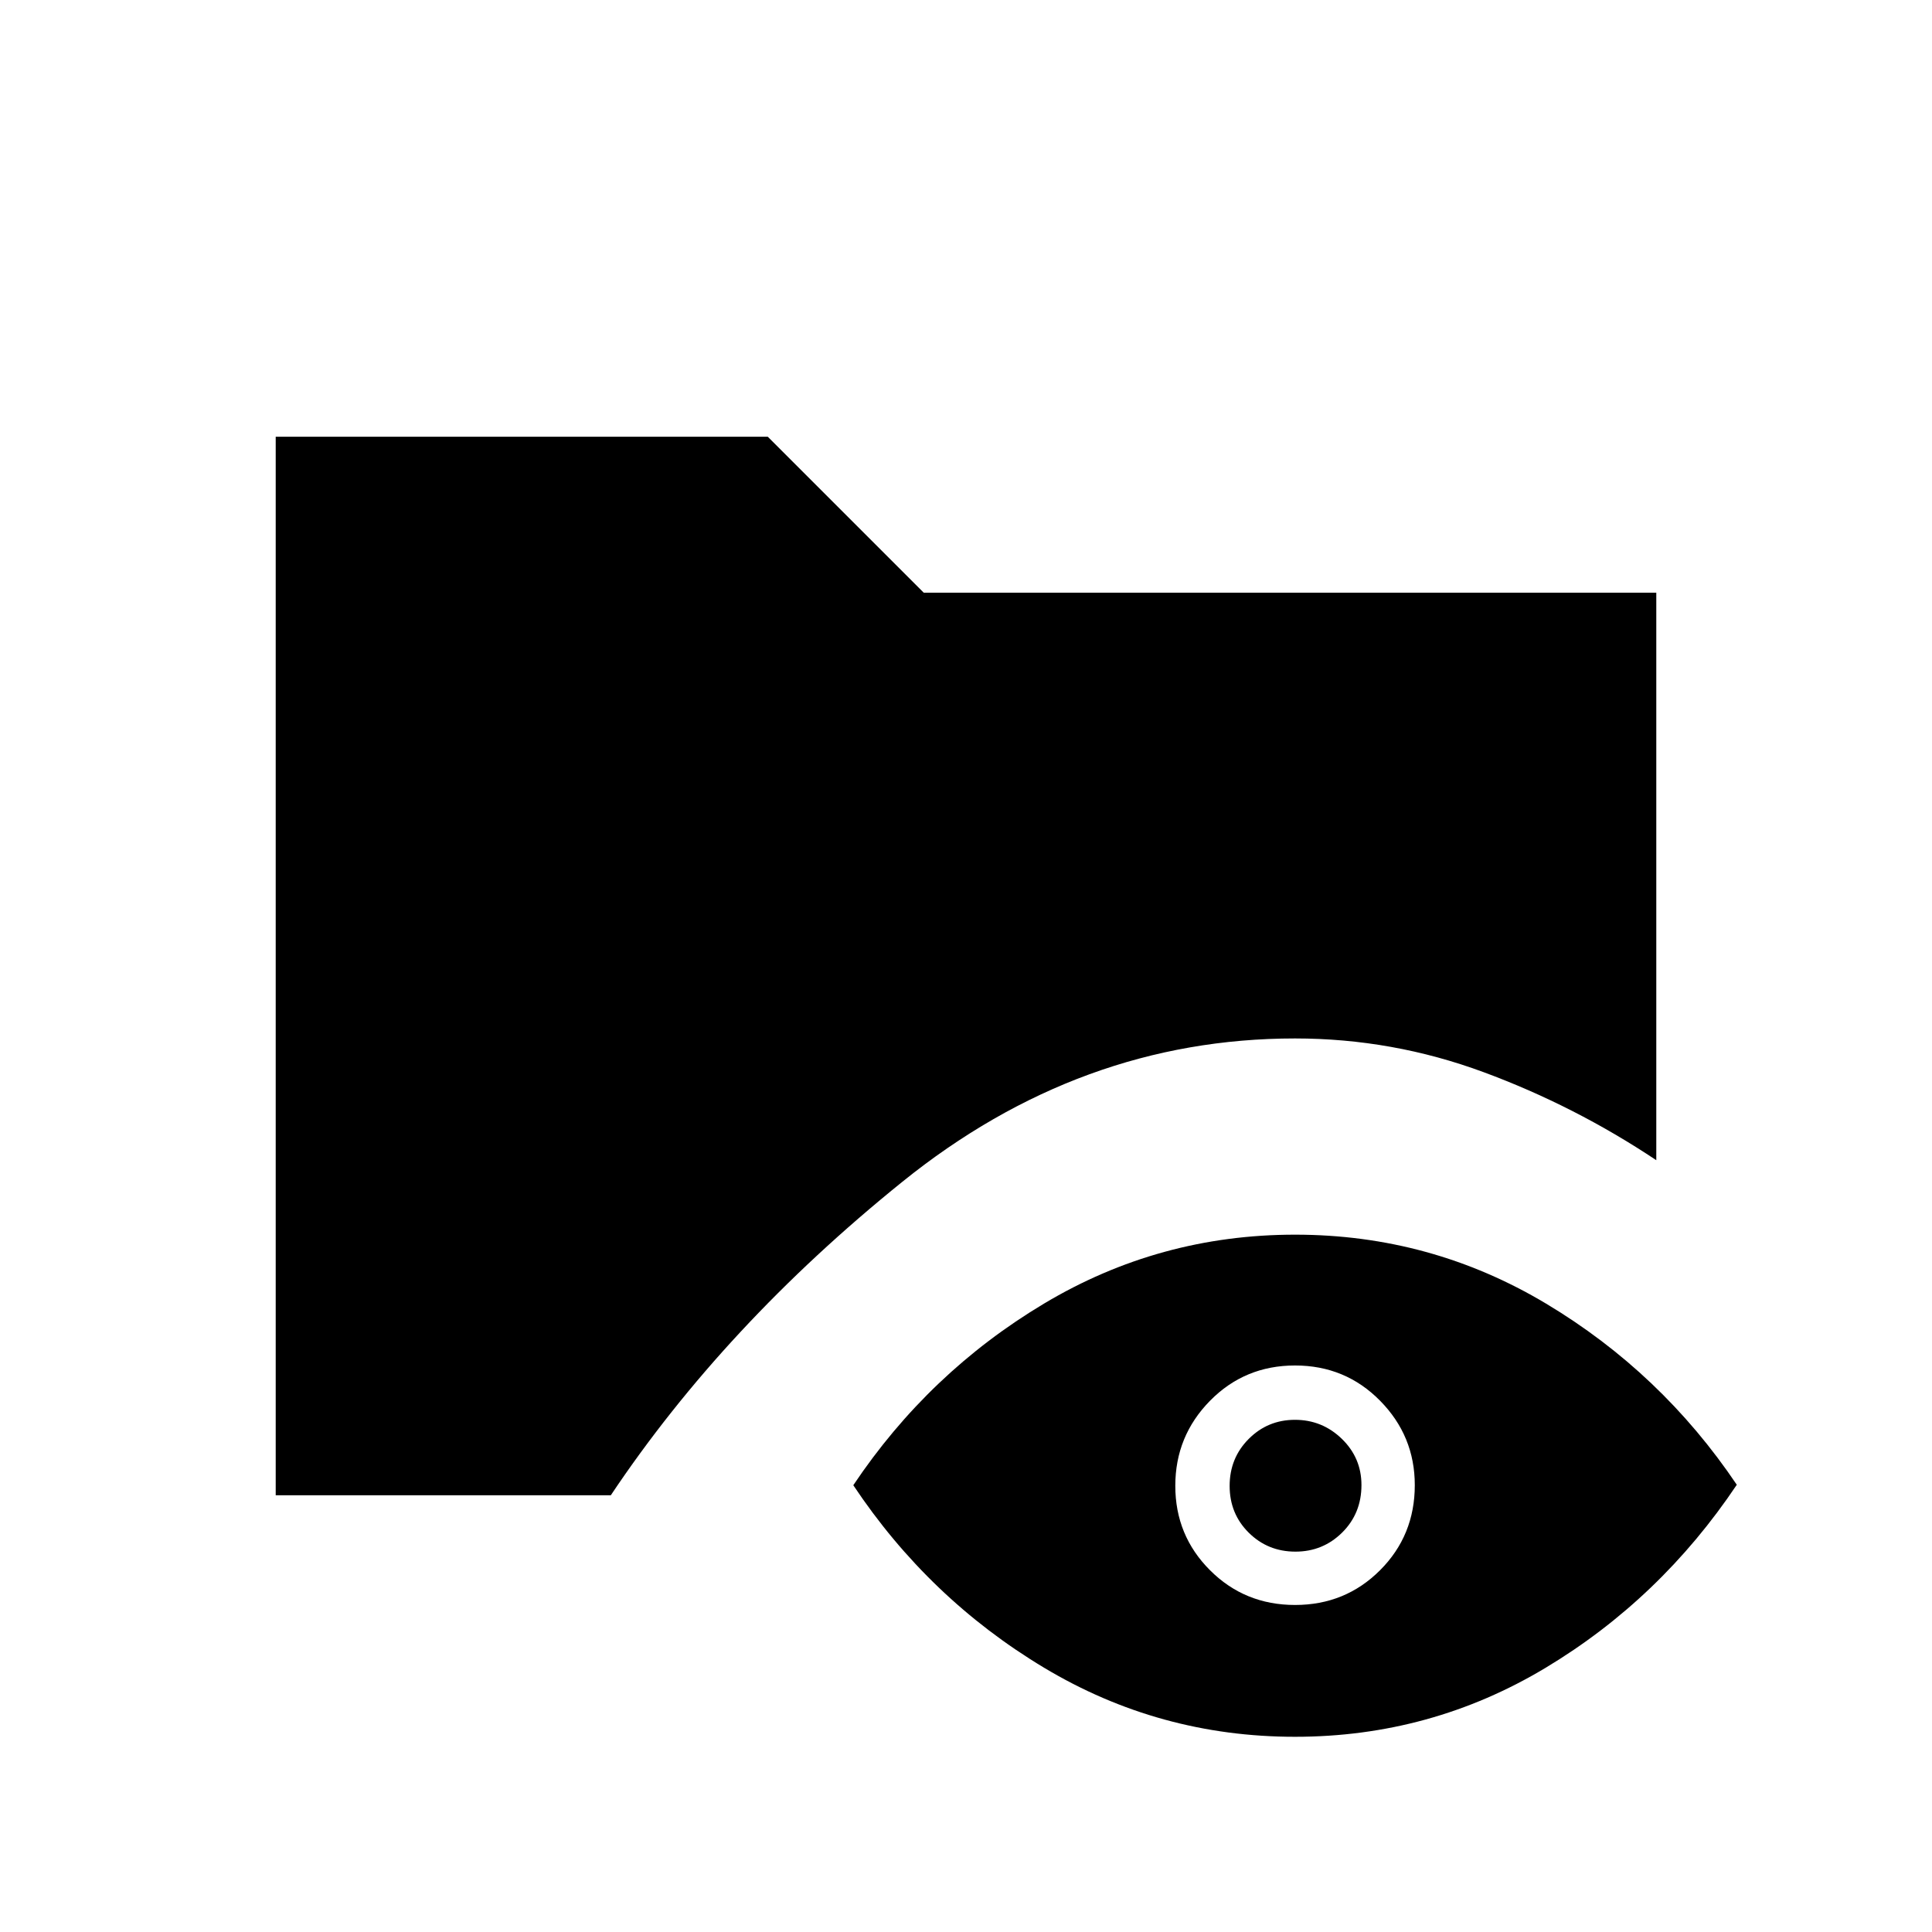 <svg xmlns="http://www.w3.org/2000/svg" height="24" viewBox="0 -960 960 960" width="24"><path d="M137-217v-526h244.5l77.5 77.5h364v282q-40.5-27-85.81-43.75Q691.89-444 643.5-444q-106.83 0-195.16 71.25Q360-301.5 303.5-217H137ZM643.48-97Q576-97 518.77-131.33 461.54-165.67 424-222q37.5-56 94.77-90.25 57.27-34.25 124.75-34.25 67.48 0 124.73 34.27 57.25 34.28 94.75 90-38 56.73-95.05 90.98Q710.9-97 643.48-97Zm.03-65.5q24.99 0 42.24-17.27Q703-197.03 703-222.04q0-24.46-17.26-41.96-17.25-17.5-42.25-17.5-24.99 0-42.24 17.54Q584-246.42 584-221.71t17.26 41.96q17.25 17.25 42.25 17.25Zm.17-26.5q-13.68 0-23.18-9.41t-9.5-23.25q0-13.84 9.47-23.34t23-9.5q13.53 0 23.28 9.45 9.75 9.46 9.75 22.96 0 14.09-9.57 23.59-9.58 9.5-23.25 9.5Z"/></svg>